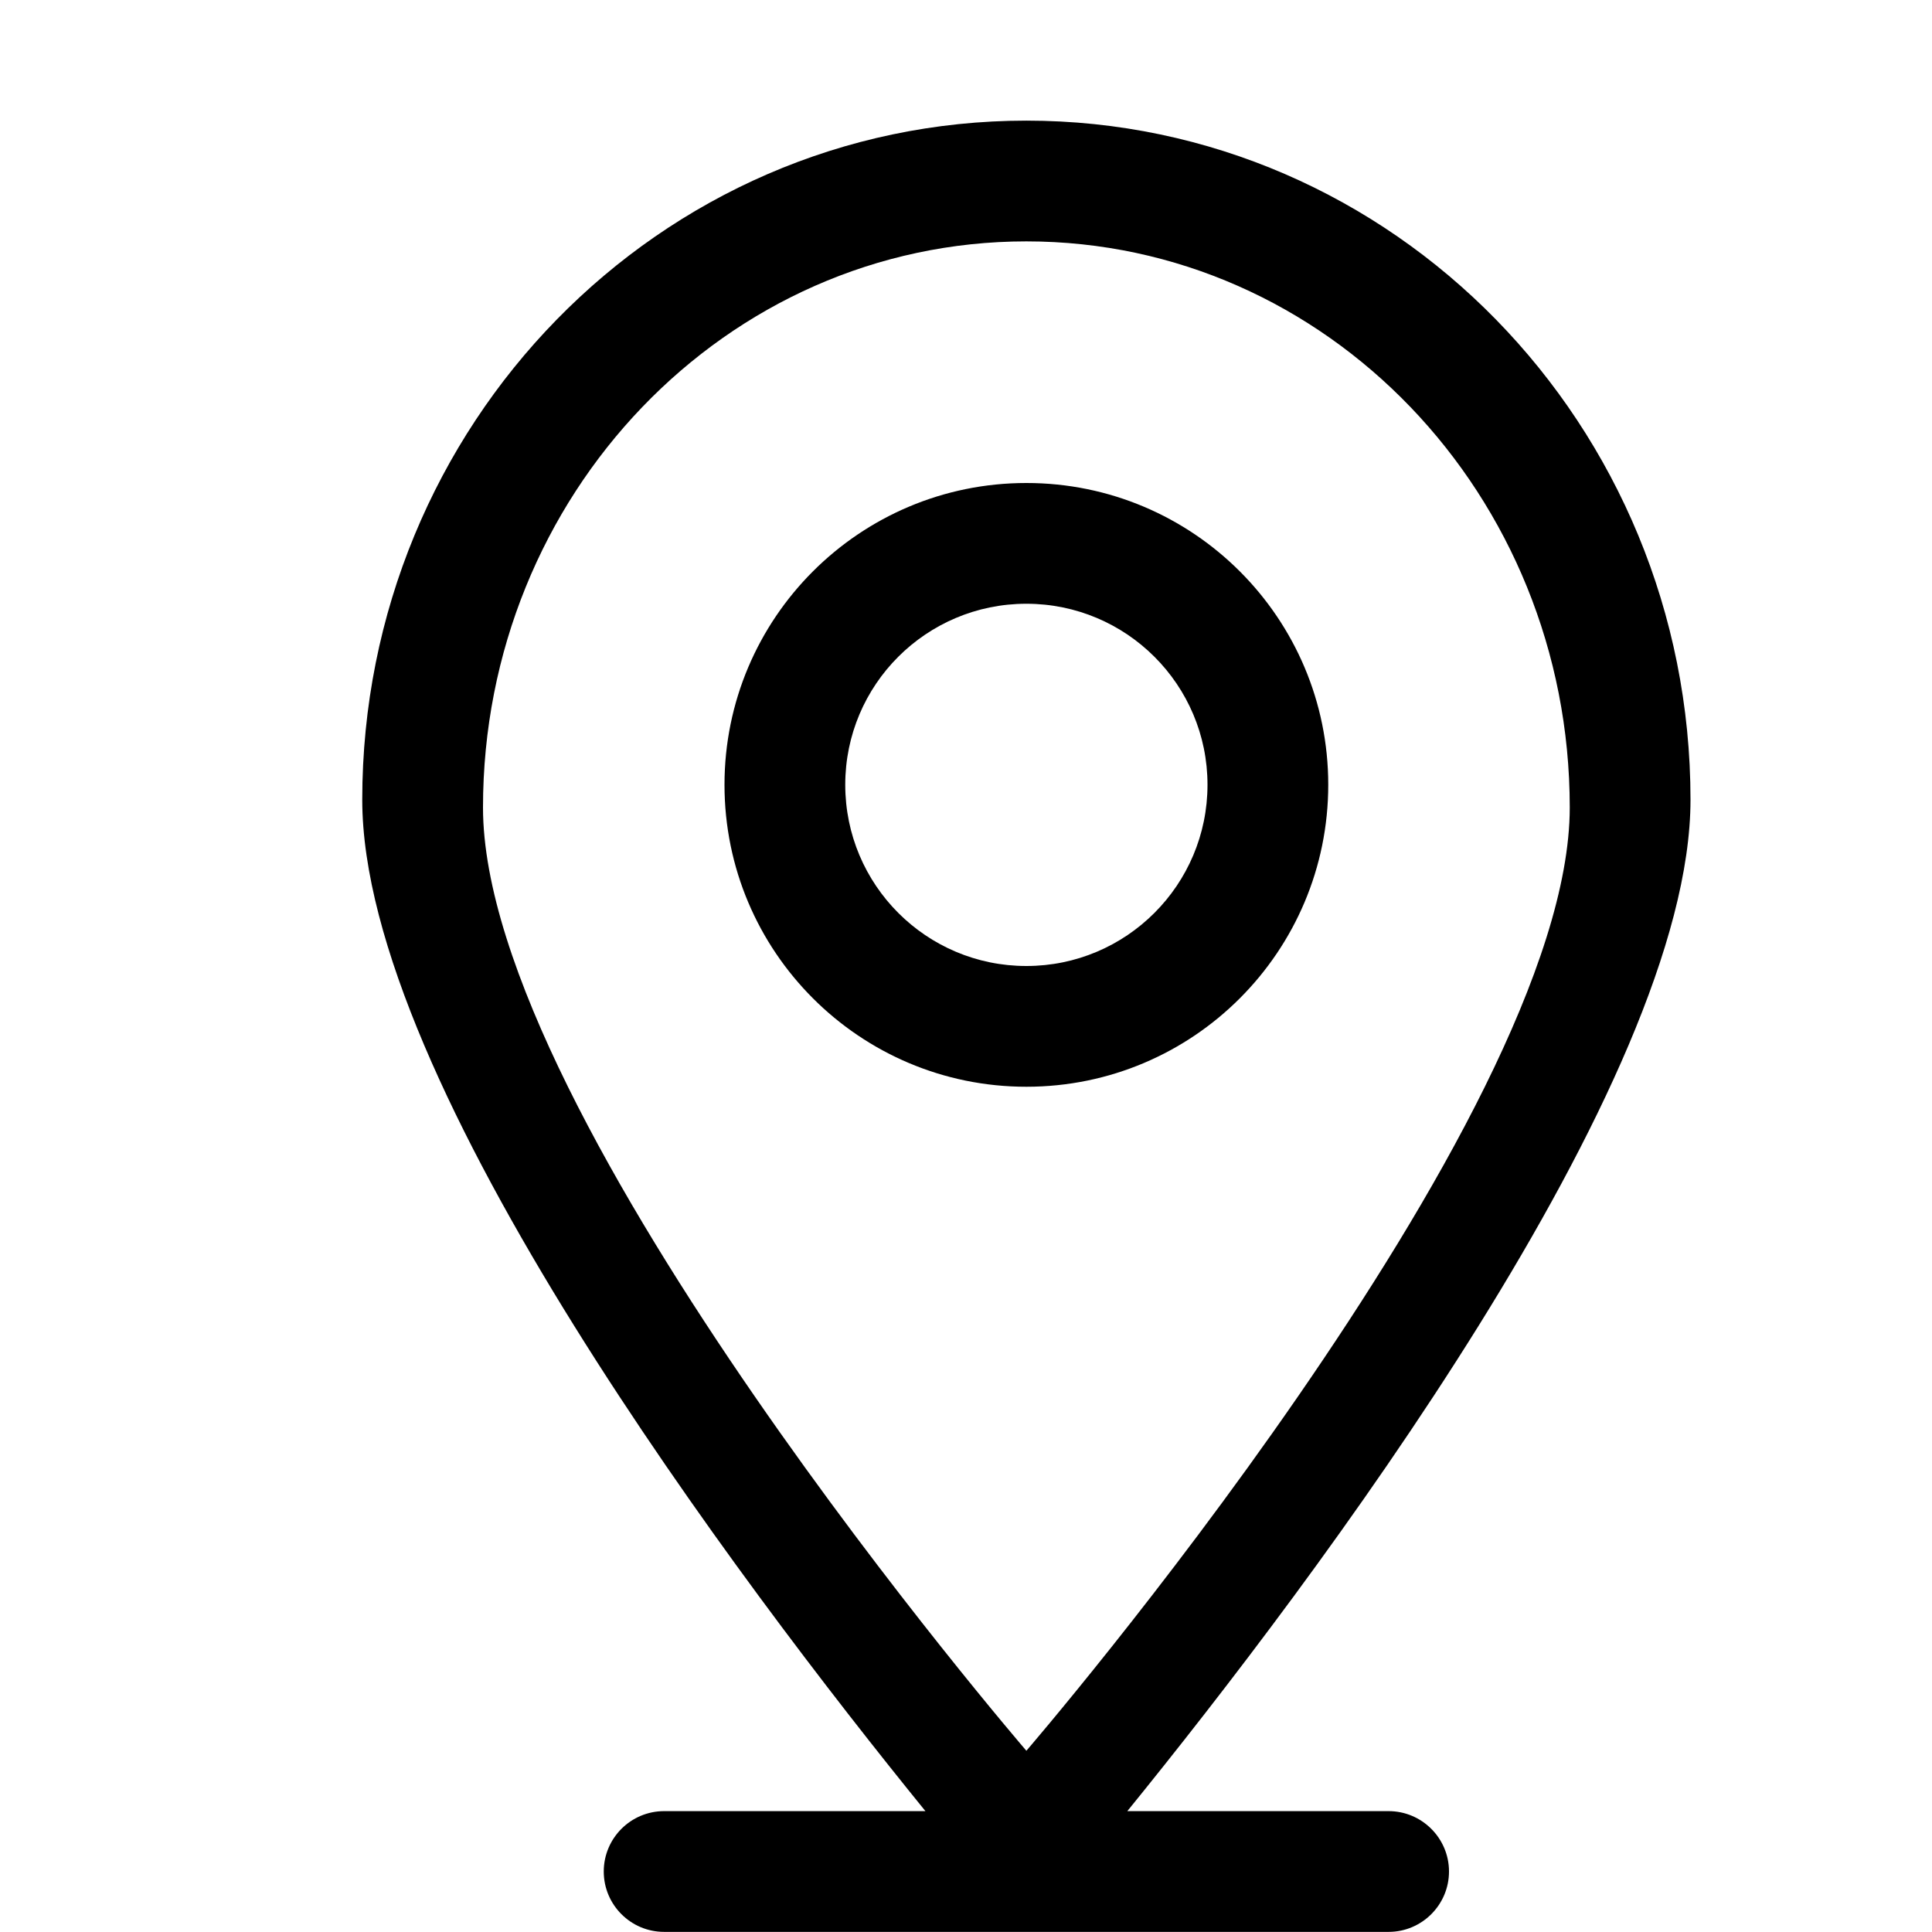 <?xml version="1.0" encoding="iso-8859-1"?>
<!-- Generator: Adobe Illustrator 16.0.0, SVG Export Plug-In . SVG Version: 6.00 Build 0)  -->
<!DOCTYPE svg PUBLIC "-//W3C//DTD SVG 1.1//EN" "http://www.w3.org/Graphics/SVG/1.1/DTD/svg11.dtd">
<svg version="1.1" xmlns="http://www.w3.org/2000/svg" xmlns:xlink="http://www.w3.org/1999/xlink" x="0px" y="0px" width="16px"
	 height="16px" viewBox="0 0 16 16" style="enable-background:new 0 0 16 16;" xml:space="preserve">
<g id="_x36_-location_-_pin_map" style="enable-background:new    ;">
	<path d="M11.5,14.999H9.336C10.875,13.104,14,8.967,14,6.623c0-3.106-2.463-5.624-5.5-5.624C5.462,0.999,3,3.517,3,6.623
		c0,2.344,3.125,6.481,4.664,8.376H5.5c-0.276,0-0.5,0.224-0.5,0.5s0.224,0.5,0.5,0.5h6c0.275,0,0.5-0.224,0.5-0.5
		S11.775,14.999,11.5,14.999z M4,6.687c0-2.589,2.015-4.688,4.5-4.688S13,4.098,13,6.687s-4.5,7.812-4.5,7.812S4,9.275,4,6.687z
		 M8.5,4C7.119,4,6,5.119,6,6.499C6,7.88,7.119,9,8.5,9C9.881,9,11,7.88,11,6.499C11,5.119,9.881,4,8.5,4z M8.5,8
		C7.671,8,7,7.328,7,6.499C7,5.671,7.671,5,8.5,5C9.328,5,10,5.671,10,6.499C10,7.328,9.328,8,8.5,8z"/>
</g>
<g id="Layer_1">
</g>
</svg>
